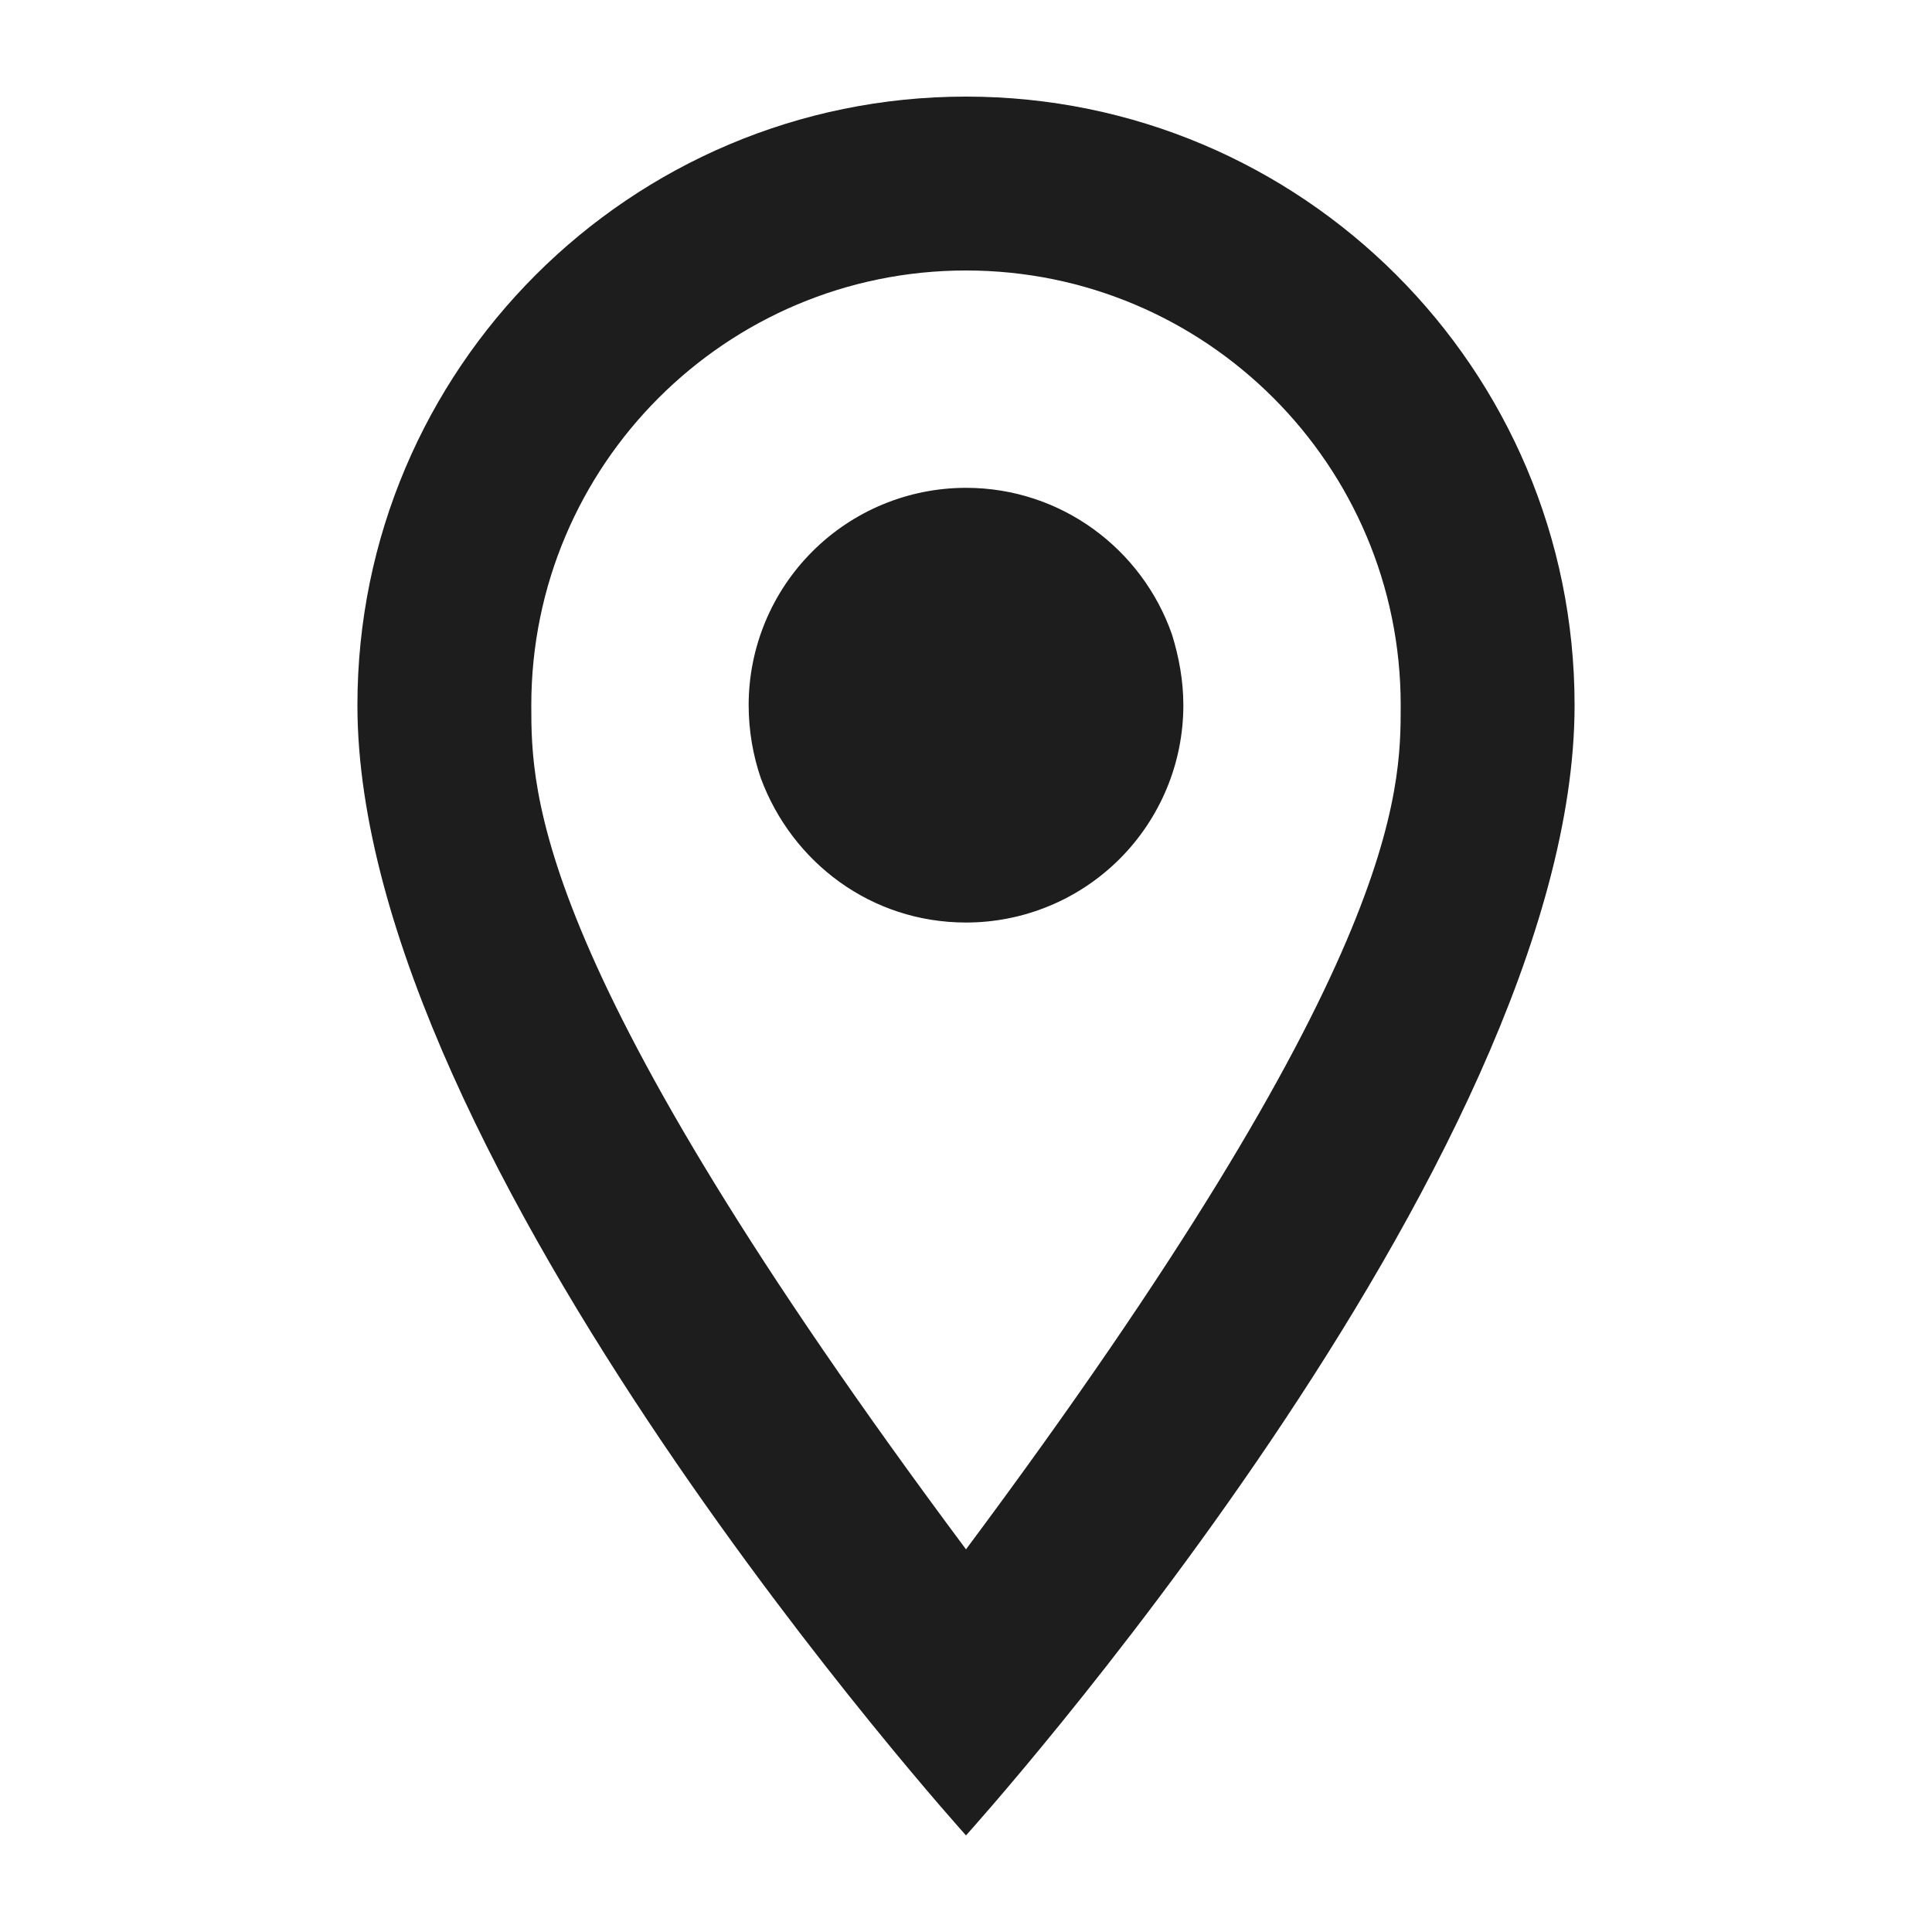 <svg width="30" height="30" viewBox="0 0 30 30" fill="none" xmlns="http://www.w3.org/2000/svg">
<path d="M11.625 10.95C11.625 10.055 11.981 9.196 12.614 8.564C13.246 7.931 14.105 7.575 15 7.575C16.485 7.575 17.741 8.534 18.2 9.857C18.308 10.207 18.375 10.572 18.375 10.95C18.375 11.393 18.288 11.832 18.118 12.242C17.948 12.651 17.7 13.023 17.387 13.336C17.073 13.65 16.701 13.899 16.292 14.068C15.882 14.238 15.443 14.325 15 14.325C13.528 14.325 12.3 13.393 11.814 12.084C11.693 11.733 11.625 11.341 11.625 10.95ZM15 1.5C20.211 1.5 24.45 5.726 24.45 10.95C24.45 18.038 15 28.5 15 28.5C15 28.5 5.55 18.038 5.55 10.95C5.55 5.726 9.789 1.5 15 1.5ZM15 4.2C11.274 4.2 8.25 7.224 8.25 10.95C8.25 12.3 8.25 15 15 24.058C21.75 15 21.75 12.3 21.75 10.95C21.75 7.224 18.726 4.2 15 4.2Z" fill="#1E1D1E"/>
</svg>
